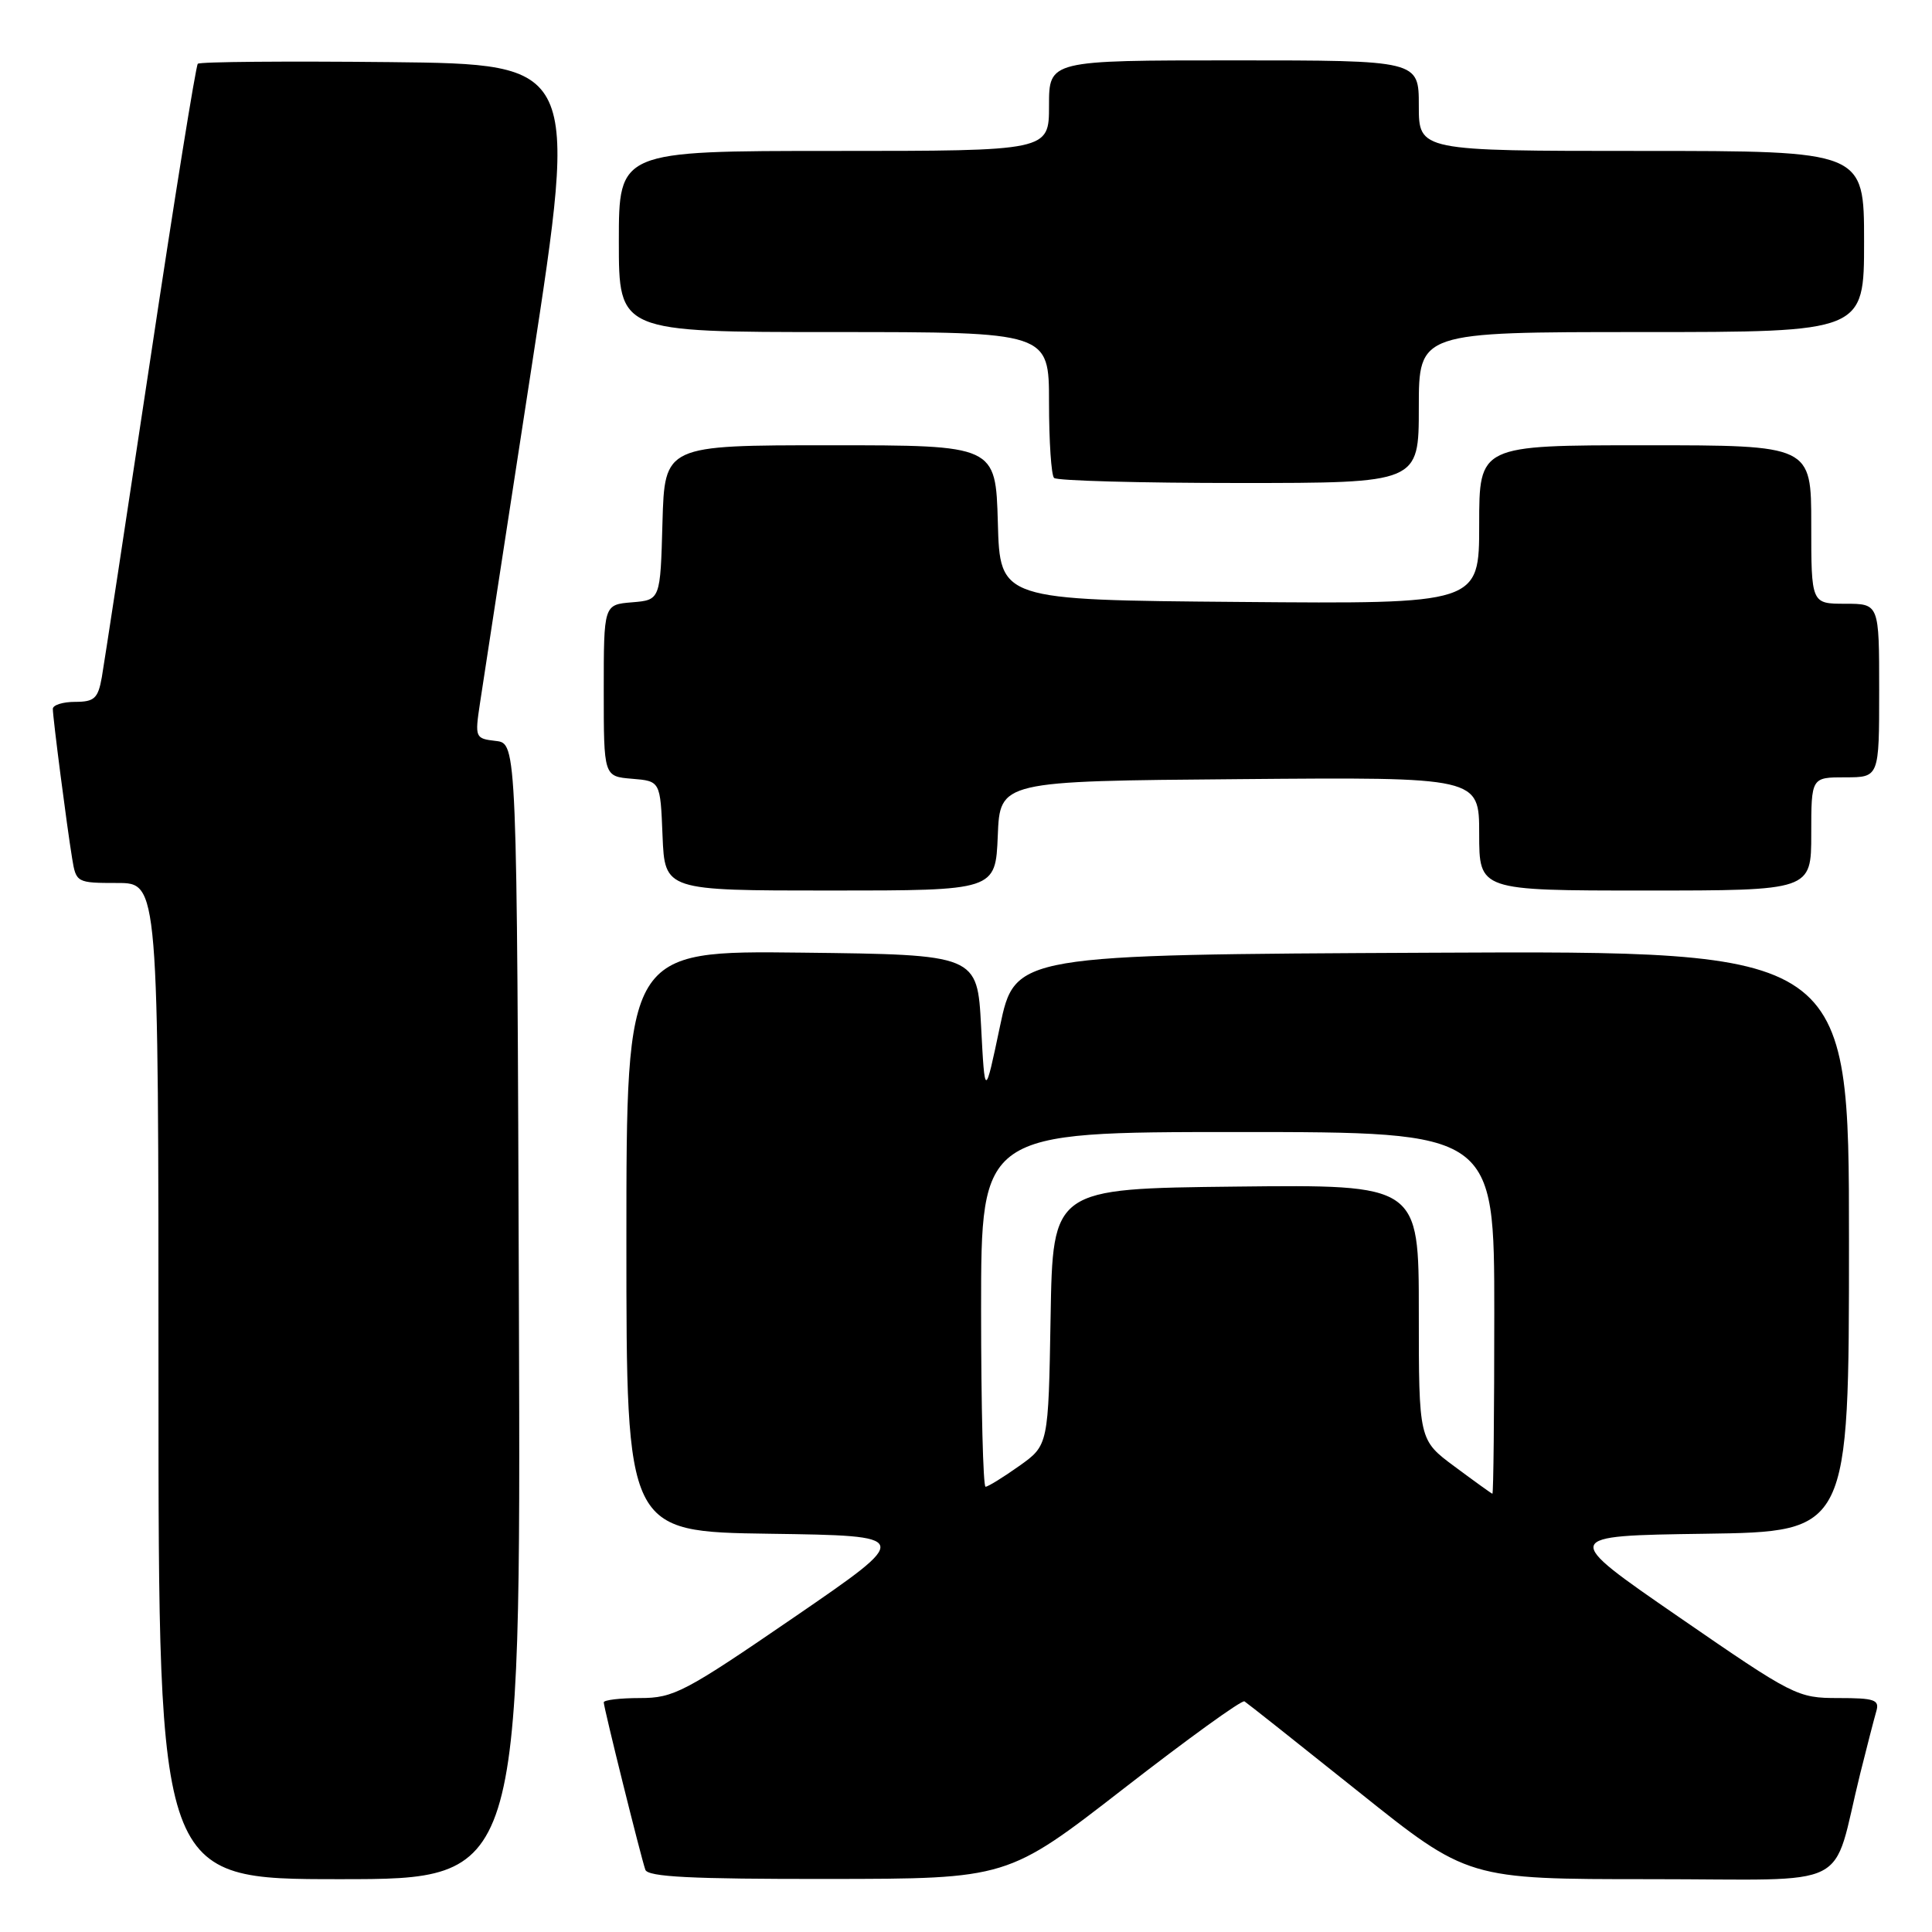 <?xml version="1.0" encoding="UTF-8" standalone="no"?>
<!DOCTYPE svg PUBLIC "-//W3C//DTD SVG 1.1//EN" "http://www.w3.org/Graphics/SVG/1.1/DTD/svg11.dtd" >
<svg xmlns="http://www.w3.org/2000/svg" xmlns:xlink="http://www.w3.org/1999/xlink" version="1.1" viewBox="0 0 256 256">
 <g >
 <path fill="currentColor"
d=" M 68.76 173.75 C 68.50 98.50 68.50 98.50 65.70 98.18 C 62.96 97.86 62.91 97.76 63.60 93.18 C 63.99 90.61 67.07 70.50 70.46 48.50 C 76.61 8.50 76.61 8.50 51.66 8.23 C 37.93 8.09 26.48 8.18 26.21 8.45 C 25.95 8.72 23.10 26.39 19.90 47.72 C 16.69 69.05 13.80 87.96 13.49 89.75 C 12.99 92.55 12.50 93.00 9.95 93.00 C 8.33 93.00 7.00 93.42 7.00 93.93 C 7.00 95.10 8.85 109.42 9.56 113.75 C 10.08 116.95 10.17 117.00 15.55 117.00 C 21.00 117.00 21.00 117.00 21.00 183.00 C 21.00 249.00 21.00 249.00 45.01 249.00 C 69.01 249.00 69.01 249.00 68.76 173.75 Z  M 148.89 237.00 C 157.35 230.43 164.55 225.22 164.90 225.44 C 165.24 225.65 172.04 231.04 180.01 237.41 C 194.50 249.00 194.50 249.00 218.71 249.00 C 246.08 249.00 242.58 250.76 246.49 235.00 C 247.38 231.43 248.34 227.71 248.62 226.75 C 249.07 225.23 248.40 225.00 243.58 225.00 C 238.16 225.00 237.67 224.75 222.44 214.25 C 206.84 203.50 206.84 203.50 225.92 203.23 C 245.00 202.96 245.00 202.96 245.00 164.47 C 245.00 125.98 245.00 125.98 189.75 126.24 C 134.50 126.50 134.50 126.50 132.50 136.00 C 130.50 145.50 130.50 145.50 130.00 136.00 C 129.50 126.50 129.50 126.50 106.25 126.23 C 83.00 125.96 83.00 125.96 83.00 164.46 C 83.00 202.96 83.00 202.96 101.98 203.23 C 120.96 203.50 120.96 203.50 105.29 214.25 C 90.70 224.25 89.28 225.00 84.81 225.00 C 82.16 225.00 80.00 225.26 80.00 225.57 C 80.00 226.26 84.90 245.99 85.51 247.75 C 85.83 248.70 91.57 248.99 109.72 248.97 C 133.50 248.95 133.50 248.95 148.89 237.00 Z  M 132.21 110.75 C 132.50 103.50 132.50 103.50 164.25 103.24 C 196.00 102.97 196.00 102.97 196.00 110.49 C 196.00 118.00 196.00 118.00 218.00 118.00 C 240.00 118.00 240.00 118.00 240.00 110.50 C 240.00 103.00 240.00 103.00 244.50 103.00 C 249.00 103.00 249.00 103.00 249.00 91.50 C 249.00 80.00 249.00 80.00 244.50 80.00 C 240.00 80.00 240.00 80.00 240.00 69.50 C 240.00 59.00 240.00 59.00 218.00 59.00 C 196.00 59.00 196.00 59.00 196.00 69.51 C 196.00 80.03 196.00 80.03 164.25 79.76 C 132.50 79.50 132.50 79.50 132.22 69.25 C 131.93 59.00 131.93 59.00 110.00 59.00 C 88.07 59.00 88.07 59.00 87.78 69.25 C 87.50 79.50 87.50 79.50 83.75 79.81 C 80.00 80.12 80.00 80.12 80.00 91.50 C 80.00 102.88 80.00 102.88 83.75 103.19 C 87.50 103.50 87.50 103.50 87.79 110.75 C 88.09 118.00 88.09 118.00 110.00 118.00 C 131.91 118.00 131.91 118.00 132.21 110.75 Z  M 188.00 54.00 C 188.00 44.00 188.00 44.00 217.50 44.00 C 247.00 44.00 247.00 44.00 247.00 32.00 C 247.00 20.00 247.00 20.00 217.50 20.00 C 188.00 20.00 188.00 20.00 188.00 14.00 C 188.00 8.00 188.00 8.00 163.50 8.00 C 139.00 8.00 139.00 8.00 139.00 14.00 C 139.00 20.00 139.00 20.00 110.50 20.00 C 82.00 20.00 82.00 20.00 82.00 32.00 C 82.00 44.00 82.00 44.00 110.50 44.00 C 139.00 44.00 139.00 44.00 139.00 53.33 C 139.00 58.47 139.30 62.97 139.67 63.33 C 140.03 63.70 151.06 64.00 164.17 64.00 C 188.00 64.00 188.00 64.00 188.00 54.00 Z  M 192.75 194.33 C 188.00 190.81 188.00 190.81 188.00 173.89 C 188.00 156.96 188.00 156.96 163.75 157.23 C 139.50 157.50 139.50 157.50 139.21 174.50 C 138.92 191.50 138.92 191.50 135.05 194.25 C 132.92 195.76 130.91 197.00 130.59 197.00 C 130.27 197.00 130.00 186.43 130.00 173.50 C 130.00 150.00 130.00 150.00 164.00 150.00 C 198.00 150.00 198.00 150.00 198.00 174.00 C 198.00 187.20 197.89 197.97 197.75 197.93 C 197.61 197.89 195.36 196.27 192.75 194.33 Z "/>
</g>
</svg>